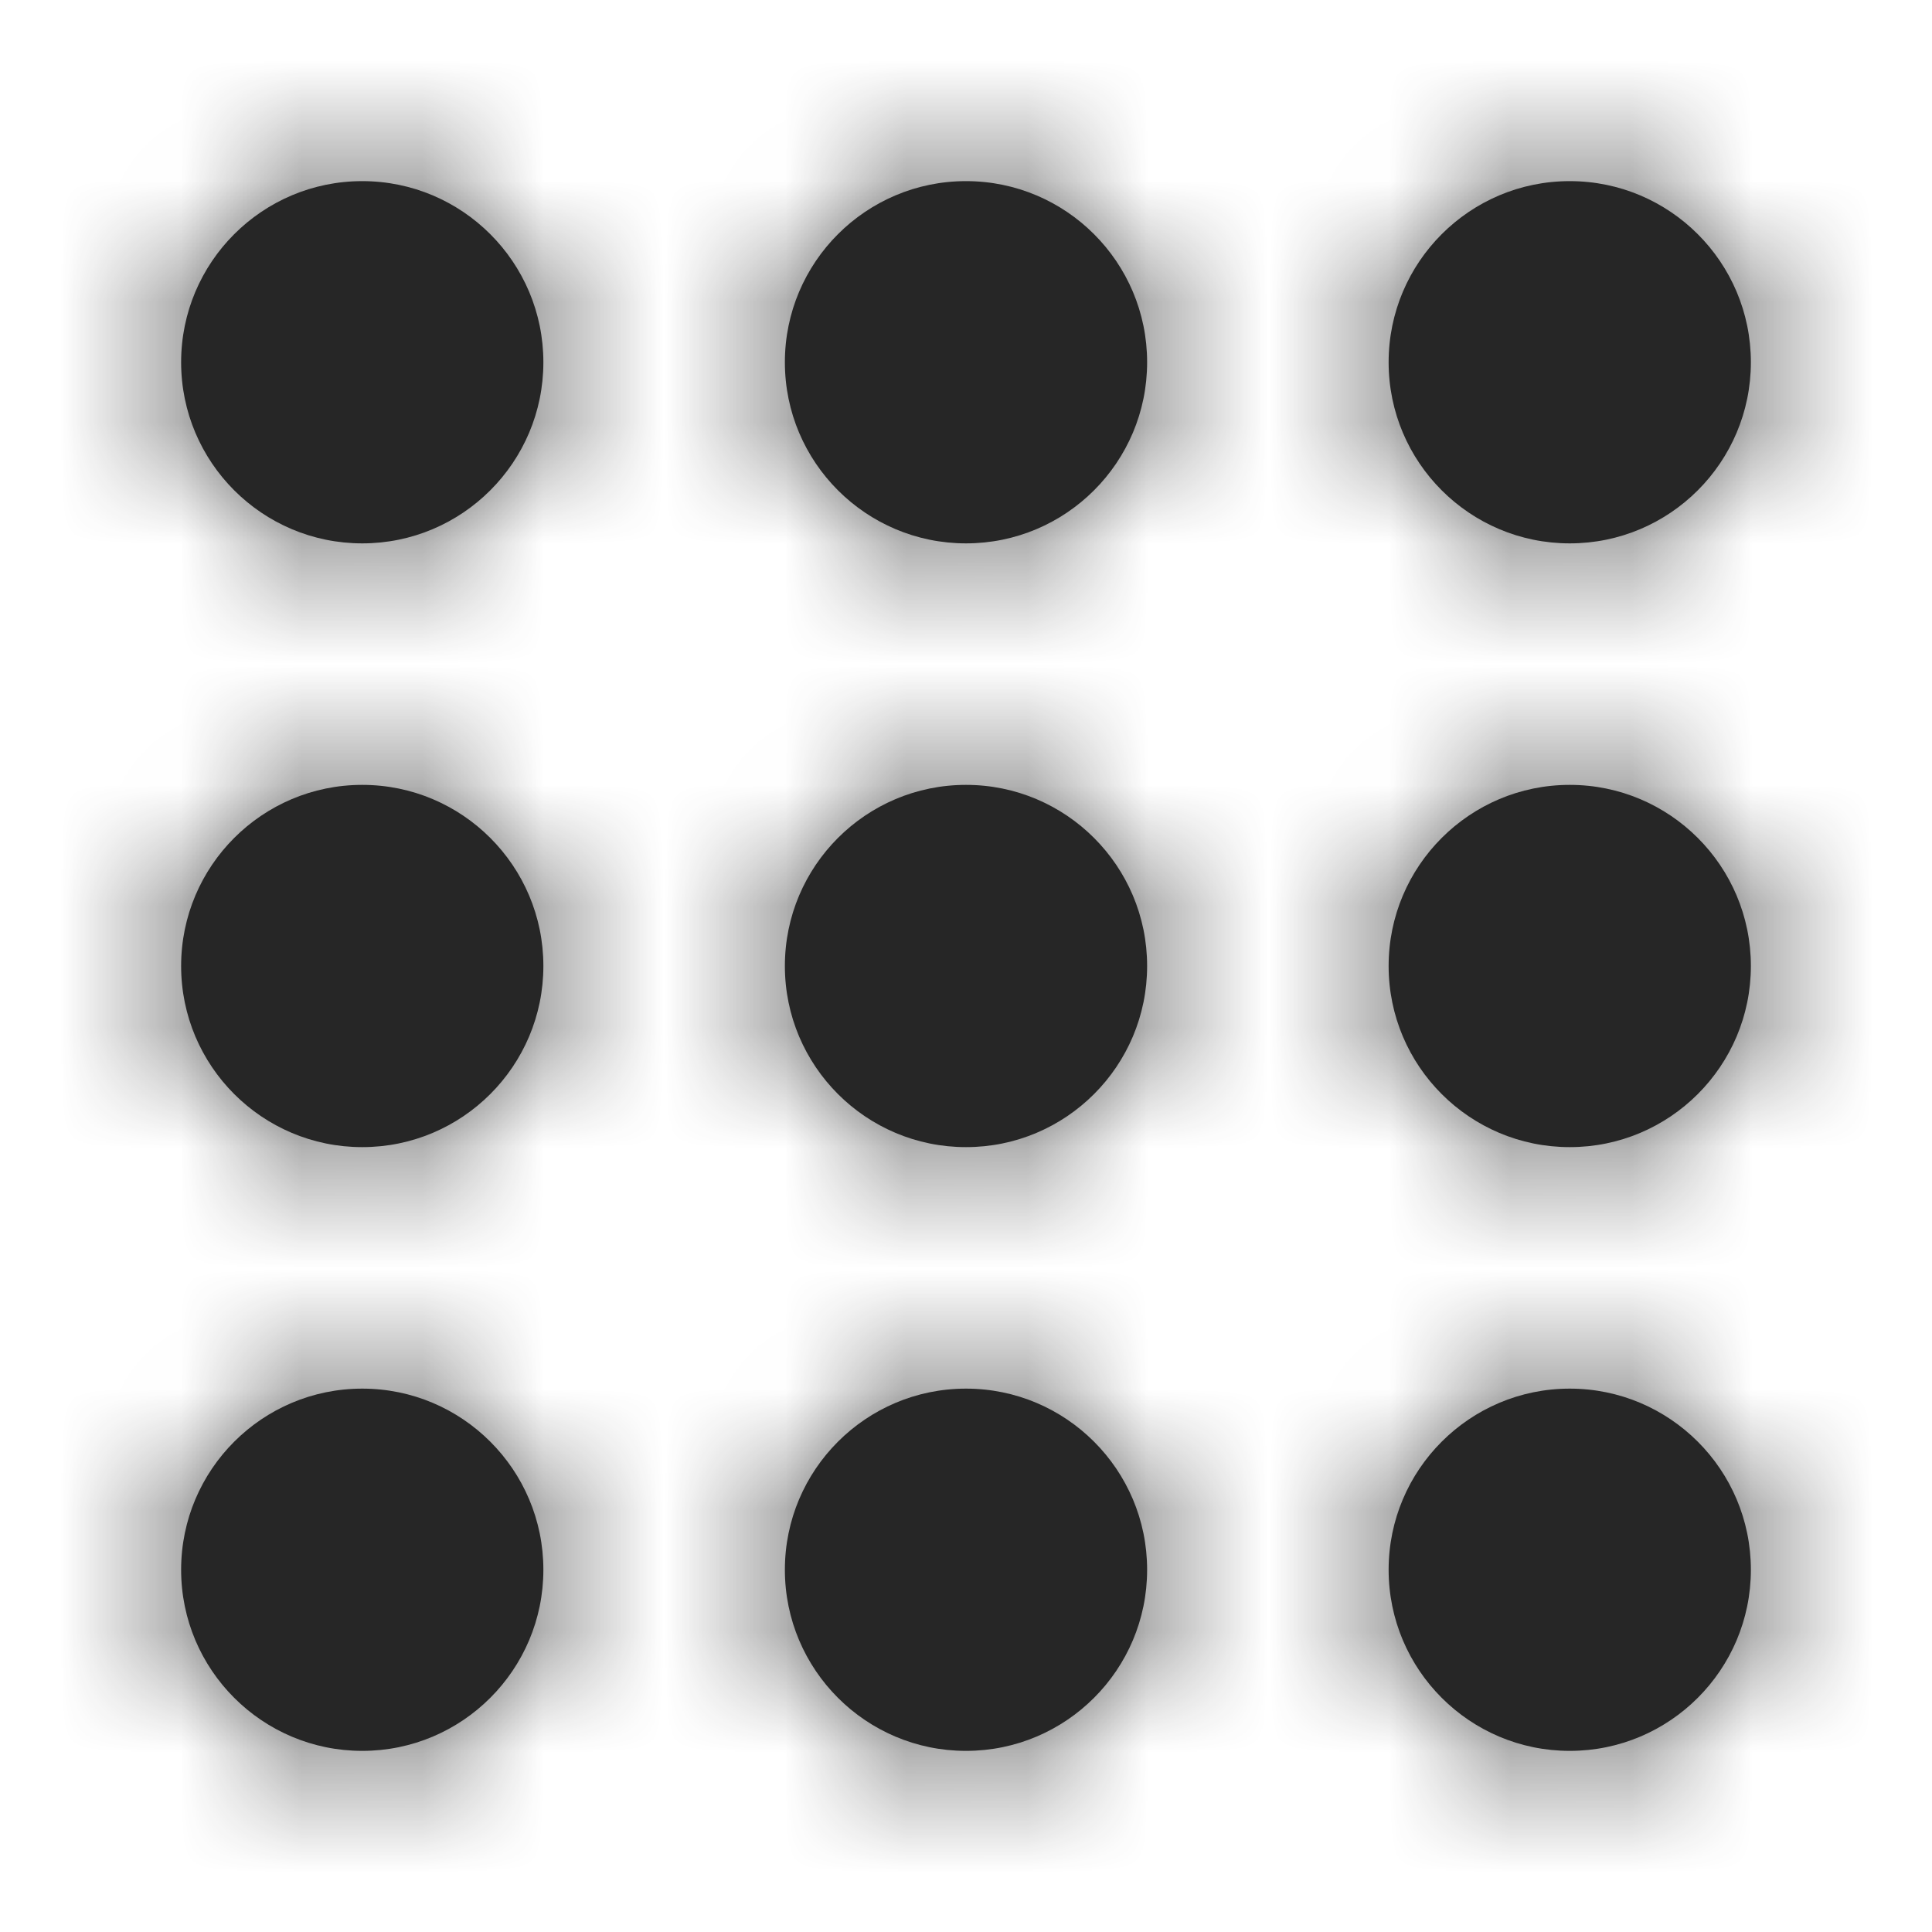<?xml version="1.0" encoding="UTF-8"?>
<svg width="16px" height="16px" viewBox="0 0 16 16" version="1.1" xmlns="http://www.w3.org/2000/svg" xmlns:xlink="http://www.w3.org/1999/xlink">
    <!-- Generator: Sketch 52 (66869) - http://www.bohemiancoding.com/sketch -->
    <title>icon/multiple</title>
    <desc>Created with Sketch.</desc>
    <defs>
        <path d="M4.5,8 C4.5,8.828 3.828,9.5 3,9.5 C2.172,9.5 1.5,8.828 1.5,8 C1.5,7.172 2.172,6.5 3,6.5 C3.828,6.5 4.5,7.172 4.5,8 Z M9.5,8 C9.5,8.828 8.828,9.5 8,9.5 C7.172,9.5 6.5,8.828 6.5,8 C6.5,7.172 7.172,6.5 8,6.5 C8.828,6.5 9.5,7.172 9.5,8 Z M14.5,8 C14.5,8.828 13.828,9.5 13,9.5 C12.172,9.5 11.5,8.828 11.5,8 C11.5,7.172 12.172,6.5 13,6.5 C13.828,6.5 14.5,7.172 14.5,8 Z M4.5,3 C4.5,3.828 3.828,4.5 3,4.5 C2.172,4.5 1.5,3.828 1.5,3 C1.5,2.172 2.172,1.5 3,1.5 C3.828,1.5 4.5,2.172 4.5,3 Z M9.5,3 C9.5,3.828 8.828,4.5 8,4.5 C7.172,4.5 6.5,3.828 6.5,3 C6.5,2.172 7.172,1.5 8,1.5 C8.828,1.5 9.5,2.172 9.5,3 Z M14.5,3 C14.5,3.828 13.828,4.5 13,4.5 C12.172,4.5 11.5,3.828 11.5,3 C11.5,2.172 12.172,1.5 13,1.5 C13.828,1.5 14.5,2.172 14.5,3 Z M4.5,13 C4.5,13.828 3.828,14.5 3,14.5 C2.172,14.5 1.5,13.828 1.5,13 C1.5,12.172 2.172,11.5 3,11.5 C3.828,11.5 4.5,12.172 4.5,13 Z M9.5,13 C9.5,13.828 8.828,14.5 8,14.5 C7.172,14.5 6.5,13.828 6.5,13 C6.5,12.172 7.172,11.5 8,11.5 C8.828,11.5 9.5,12.172 9.5,13 Z M14.5,13 C14.5,13.828 13.828,14.5 13,14.5 C12.172,14.5 11.5,13.828 11.5,13 C11.5,12.172 12.172,11.5 13,11.5 C13.828,11.5 14.5,12.172 14.5,13 Z" id="path-1"></path>
    </defs>
    <g id="icon/multiple" stroke="none" stroke-width="1" fill="none" fill-rule="evenodd">
        <mask id="mask-2" fill="white">
            <use xlink:href="#path-1"></use>
        </mask>
        <use id="Combined-Shape" fill="#262626" fill-rule="nonzero" xlink:href="#path-1"></use>
        <g id="color/wireframe/1" mask="url(#mask-2)" fill="#262626">
            <rect x="0" y="0" width="16" height="16"></rect>
        </g>
    </g>
</svg>